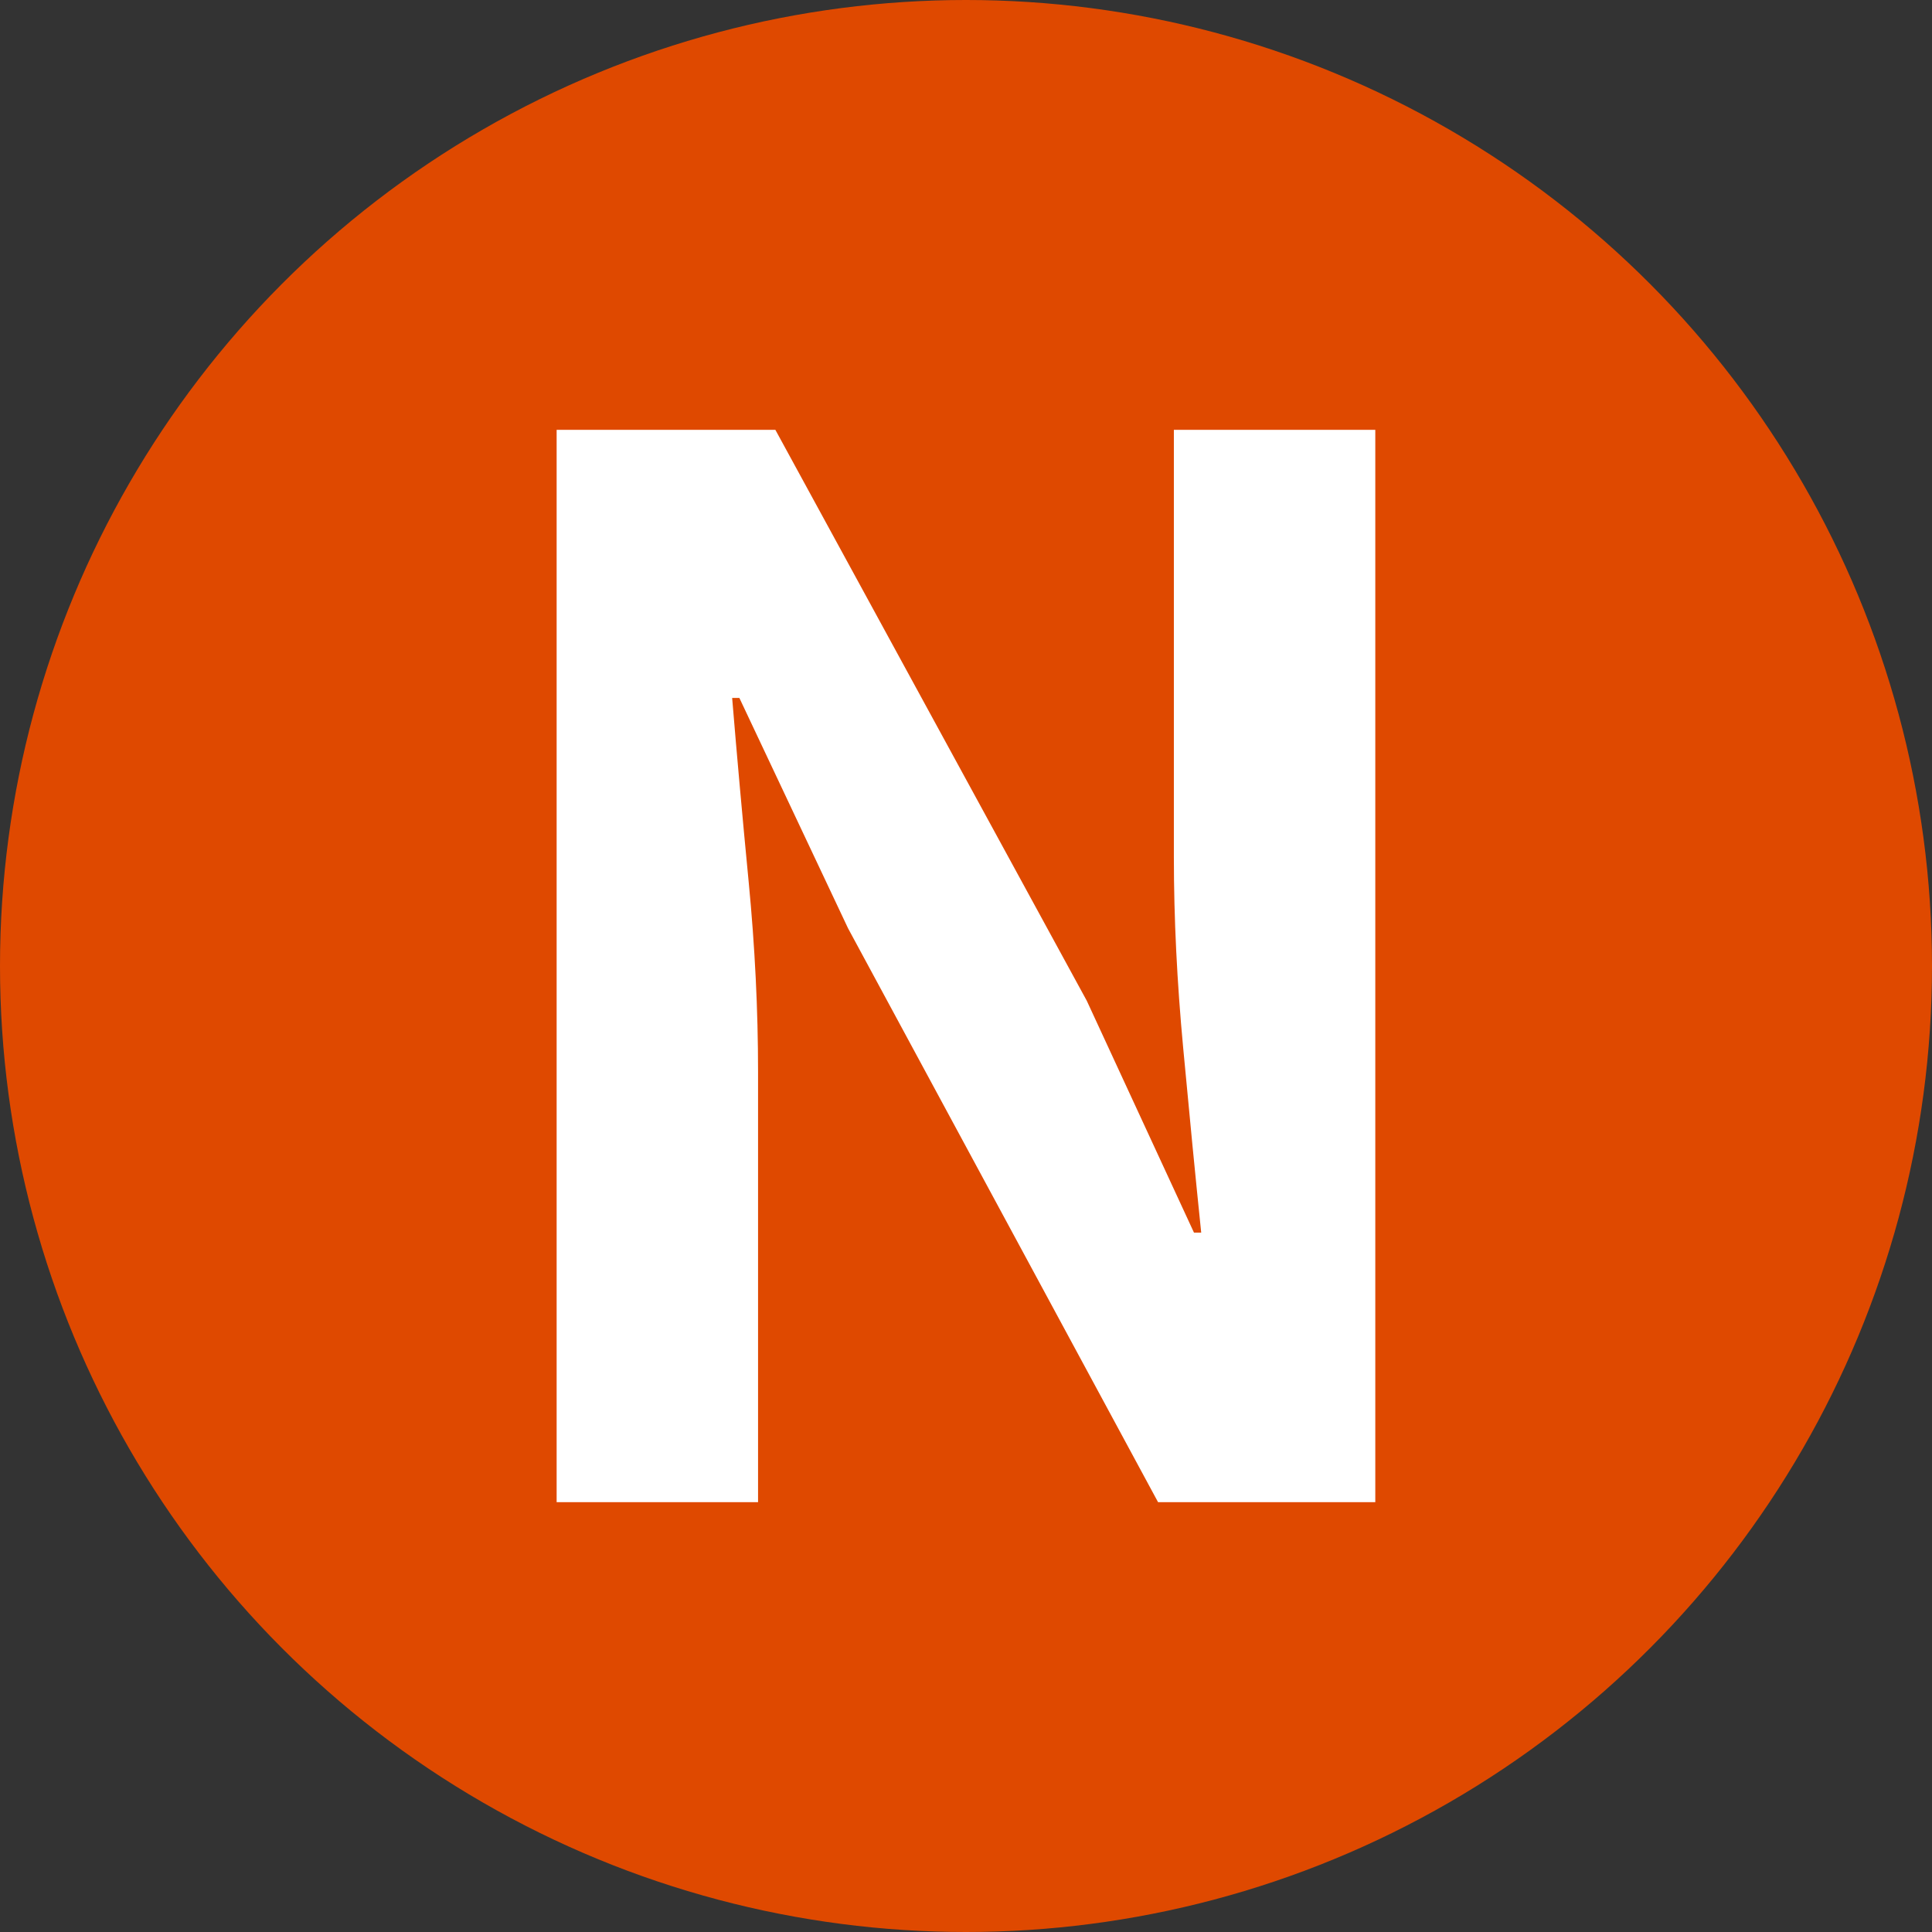 <svg xmlns="http://www.w3.org/2000/svg" viewBox="0 0 27 27"><rect x="0" y="0" width="27" height="27" fill="#333333" stroke="none"/><defs><style>.cls-1{fill:#df4900;}.cls-2{fill:#fff;}</style></defs><title>icon_alarm_new</title><g id="레이어_2" data-name="레이어 2"><g id="레이어_1-2" data-name="레이어 1"><circle class="cls-1" cx="13.5" cy="13.5" r="13.5"/><path class="cls-2" d="M7.779,6.007h3.057l4.352,7.979,1.498,3.24h.101q-.121-1.174-.251-2.572-.131-1.397-.131-2.673V6.007h2.815V20.993H16.184l-4.332-8.019L10.333,9.754h-.101q.1,1.215.231,2.572.131,1.357.131,2.653v6.014H7.779Z"/></g></g></svg>
